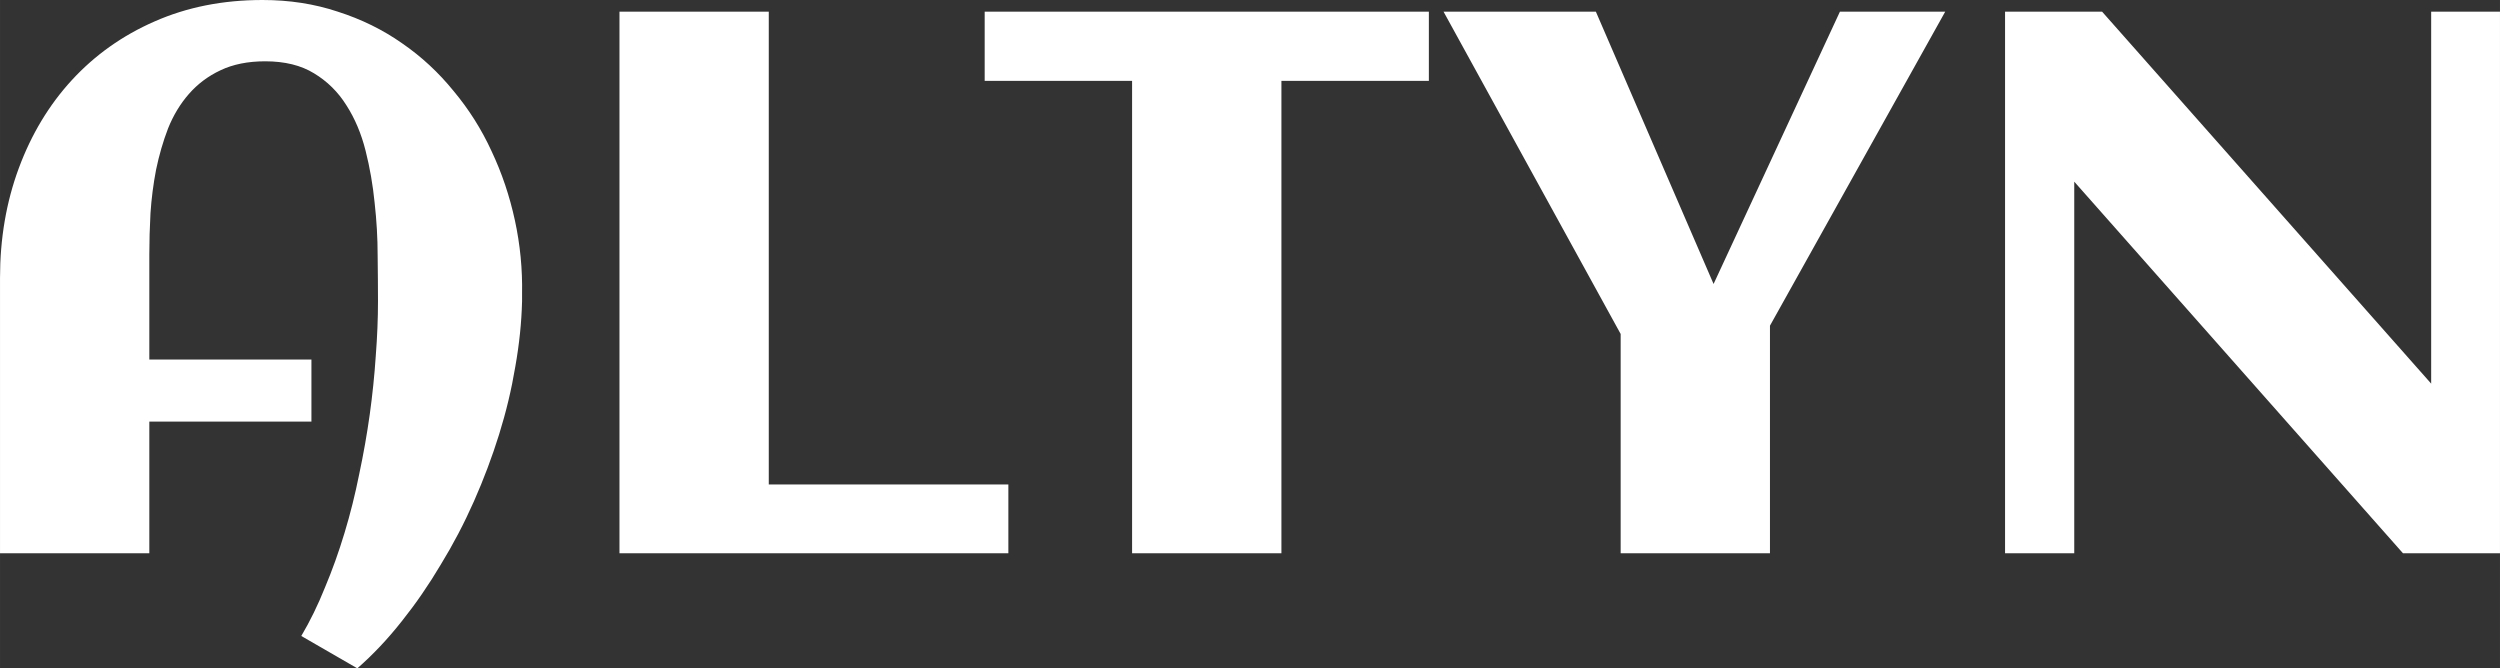 <svg width="77.895" height="20.824" viewBox="0 0 77.894 20.824" fill="none" xmlns="http://www.w3.org/2000/svg" xmlns:xlink="http://www.w3.org/1999/xlink">
	<rect x="0" y="0" width="77.894" height="20.824" fill="#333333" stroke="none"/>
	<desc>
			Created with Pixso.
	</desc>
	<defs/>
	<path id="ALTYN" d="M16.266 9.164L16.266 9.387C16.25 10.043 16.18 10.723 16.055 11.426C15.938 12.129 15.77 12.832 15.551 13.535C15.332 14.238 15.07 14.934 14.766 15.621C14.461 16.309 14.117 16.965 13.734 17.59C13.359 18.223 12.953 18.812 12.516 19.359C12.078 19.914 11.617 20.402 11.133 20.824L9.387 19.816C9.66 19.355 9.906 18.852 10.125 18.305C10.352 17.766 10.555 17.199 10.734 16.605C10.914 16.012 11.066 15.402 11.191 14.777C11.324 14.152 11.434 13.531 11.52 12.914C11.605 12.297 11.668 11.691 11.707 11.098C11.754 10.496 11.777 9.926 11.777 9.387C11.777 8.965 11.773 8.488 11.766 7.957C11.766 7.418 11.734 6.871 11.672 6.316C11.617 5.762 11.523 5.223 11.391 4.699C11.258 4.168 11.059 3.695 10.793 3.281C10.535 2.867 10.199 2.535 9.785 2.285C9.379 2.035 8.871 1.91 8.262 1.91C7.723 1.91 7.258 2.004 6.867 2.191C6.484 2.371 6.156 2.617 5.883 2.93C5.617 3.234 5.402 3.59 5.238 3.996C5.082 4.402 4.957 4.832 4.863 5.285C4.777 5.73 4.719 6.184 4.688 6.645C4.664 7.098 4.652 7.527 4.652 7.934L4.652 11.203L9.703 11.203L9.703 13.137L4.652 13.137L4.652 17.238L0 17.238L0 8.66C0 7.434 0.195 6.293 0.586 5.238C0.977 4.184 1.527 3.27 2.238 2.496C2.957 1.715 3.816 1.105 4.816 0.668C5.824 0.223 6.945 0 8.18 0C9.016 0 9.797 0.121 10.523 0.363C11.258 0.598 11.926 0.926 12.527 1.348C13.129 1.762 13.664 2.258 14.133 2.836C14.609 3.406 15.004 4.031 15.316 4.711C15.637 5.391 15.879 6.109 16.043 6.867C16.207 7.625 16.281 8.391 16.266 9.164ZM31.418 17.238L19.301 17.238L19.301 0.363L23.953 0.363L23.953 15.094L31.418 15.094L31.418 17.238ZM39.926 17.238L35.273 17.238L35.273 2.52L30.68 2.52L30.68 0.363L44.52 0.363L44.52 2.52L39.926 2.52L39.926 17.238ZM60.609 0.363L55.148 10.148L55.148 17.238L50.496 17.238L50.496 10.406L44.977 0.363L49.723 0.363L53.391 8.848L57.328 0.363L60.609 0.363ZM64.629 17.238L62.473 17.238L62.473 0.363L65.496 0.363L75.75 11.953L75.75 0.363L77.894 0.363L77.894 17.238L74.871 17.238L64.629 5.66L64.629 17.238Z" fill="#FFFFFF" fill-opacity="1" fill-rule="evenodd"/>
</svg>
